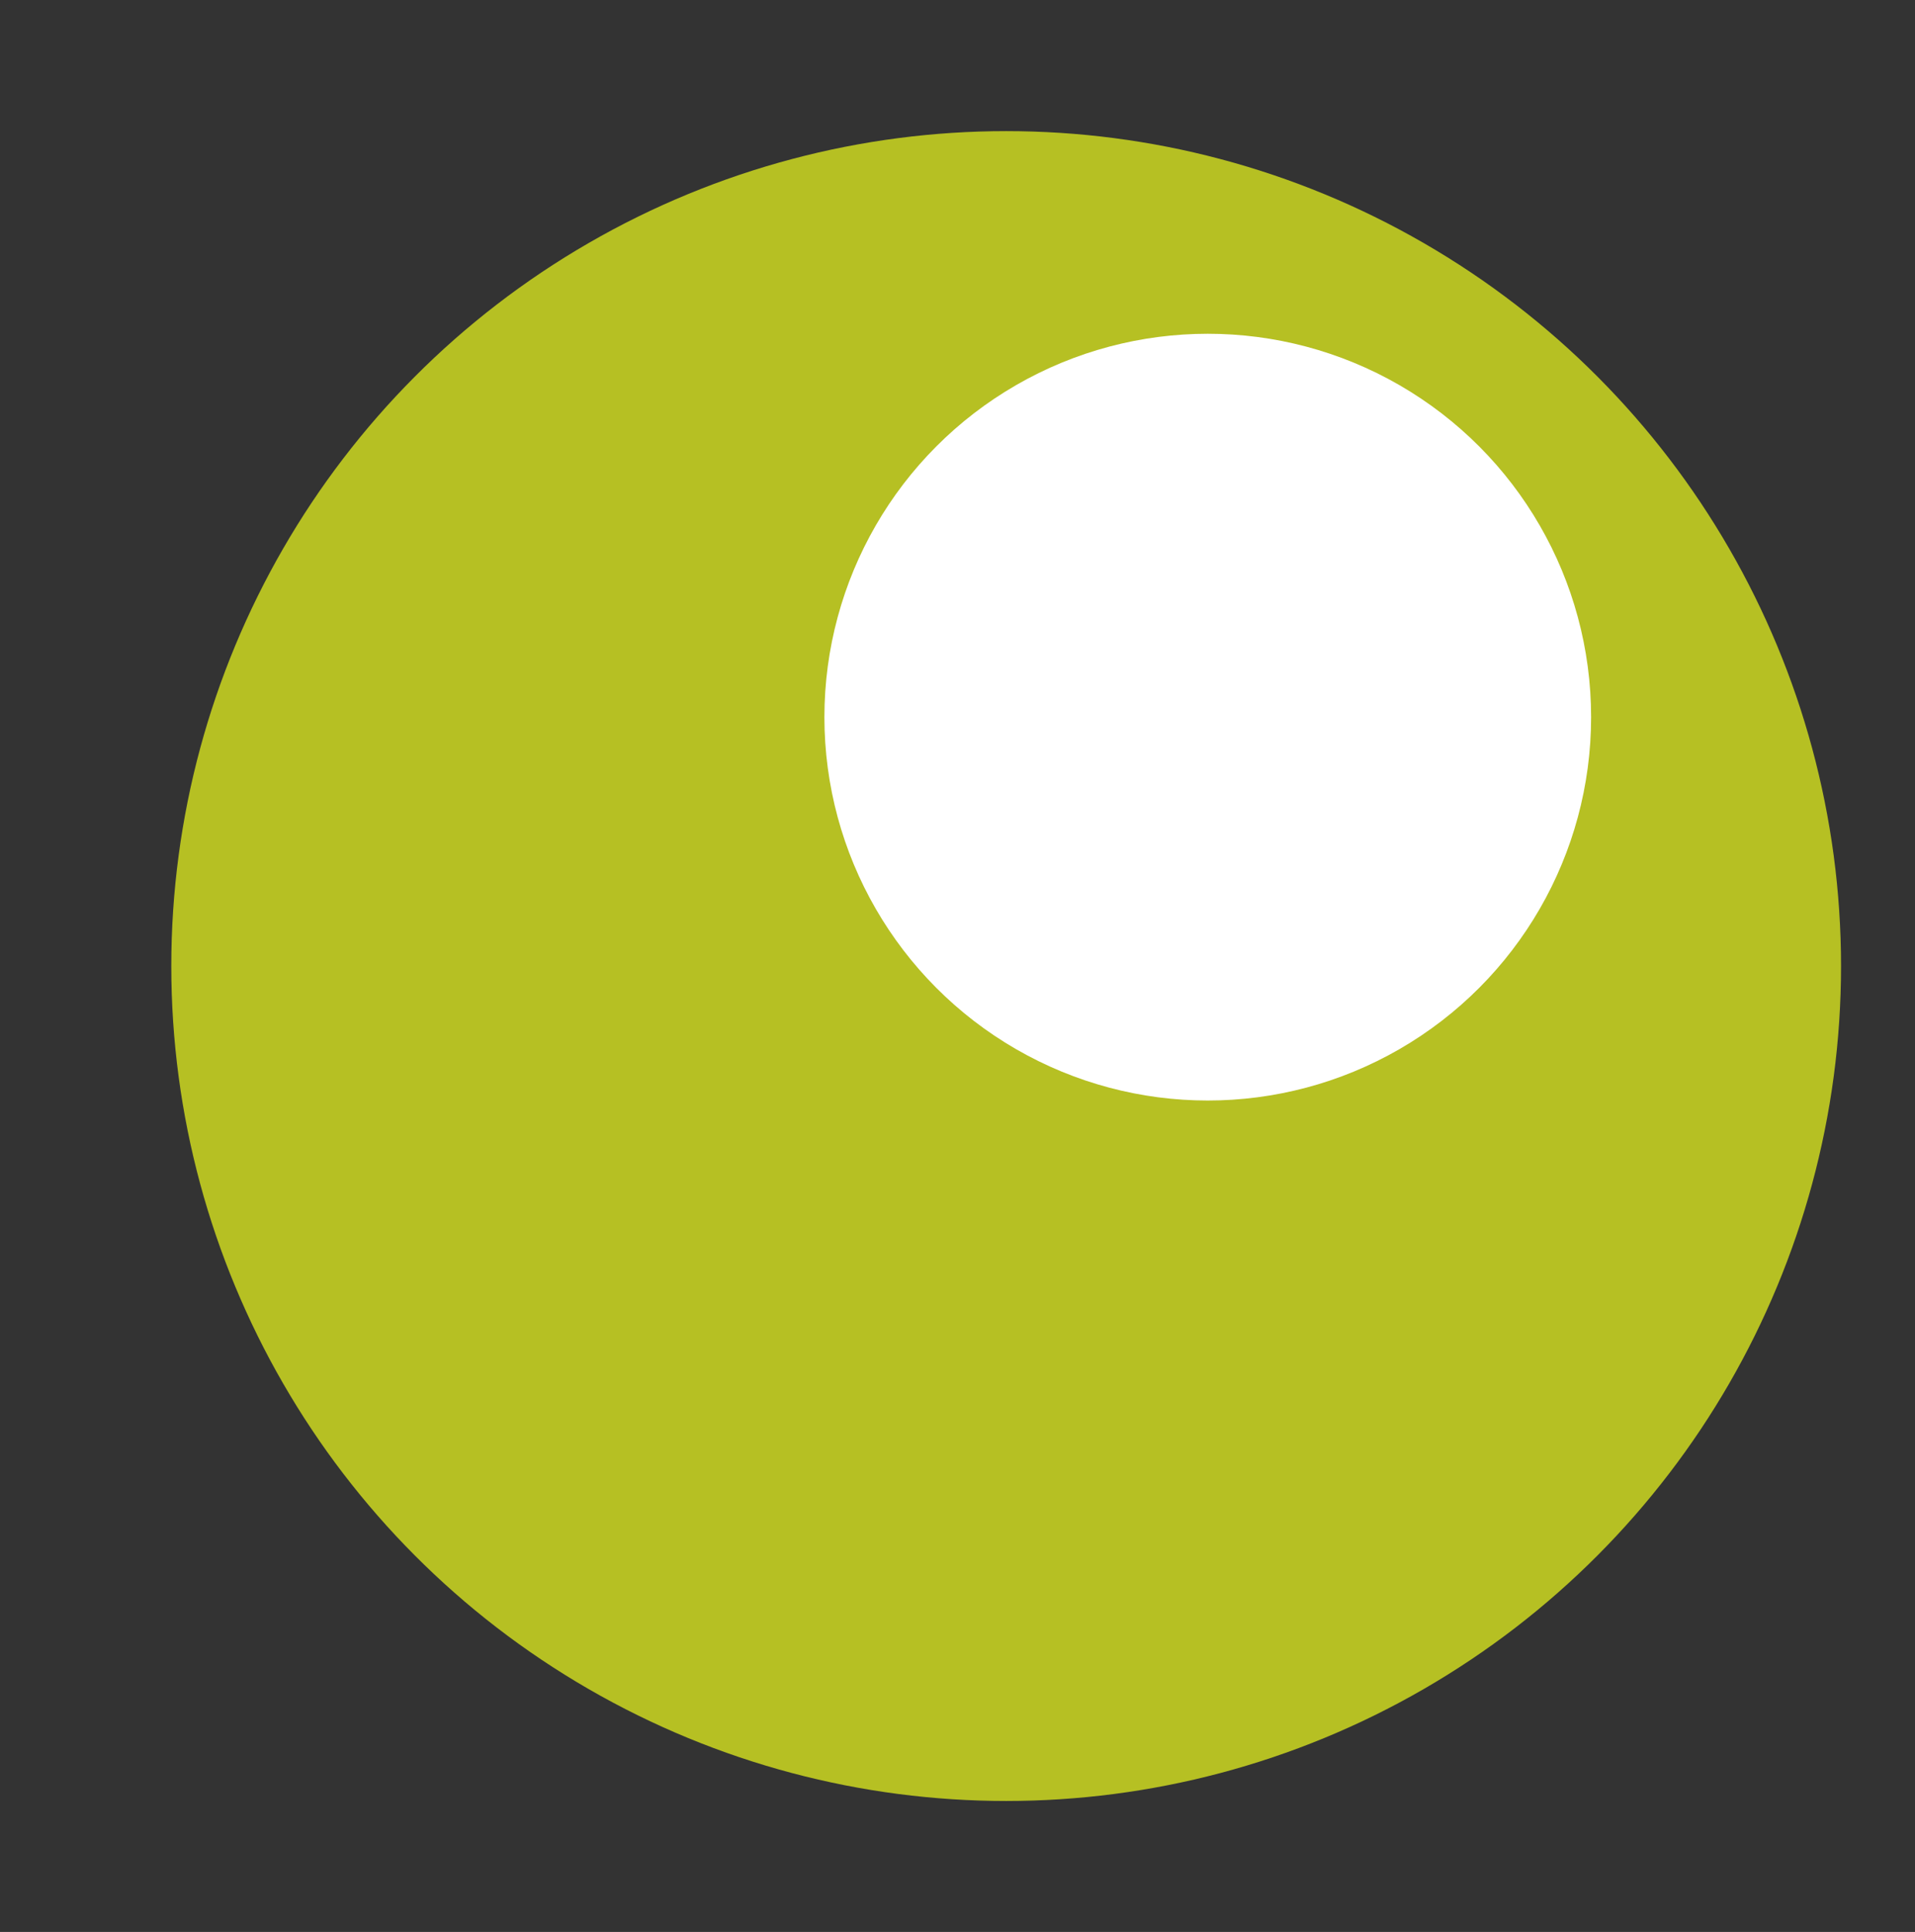 <svg id="Layer_1" data-name="Layer 1" xmlns="http://www.w3.org/2000/svg" viewBox="0 0 2171.61 2190.65"><rect x="0" y="0" width="2171.61" height="2190.65" fill="#333333" stroke="none"/><defs><style>.cls-1{fill:#b6c023;}.cls-2{fill:#fff;}</style></defs><circle class="cls-1" cx="1140.99" cy="1095.42" r="946.74"/><circle class="cls-2" cx="1369.59" cy="813.18" r="434.72"/></svg>